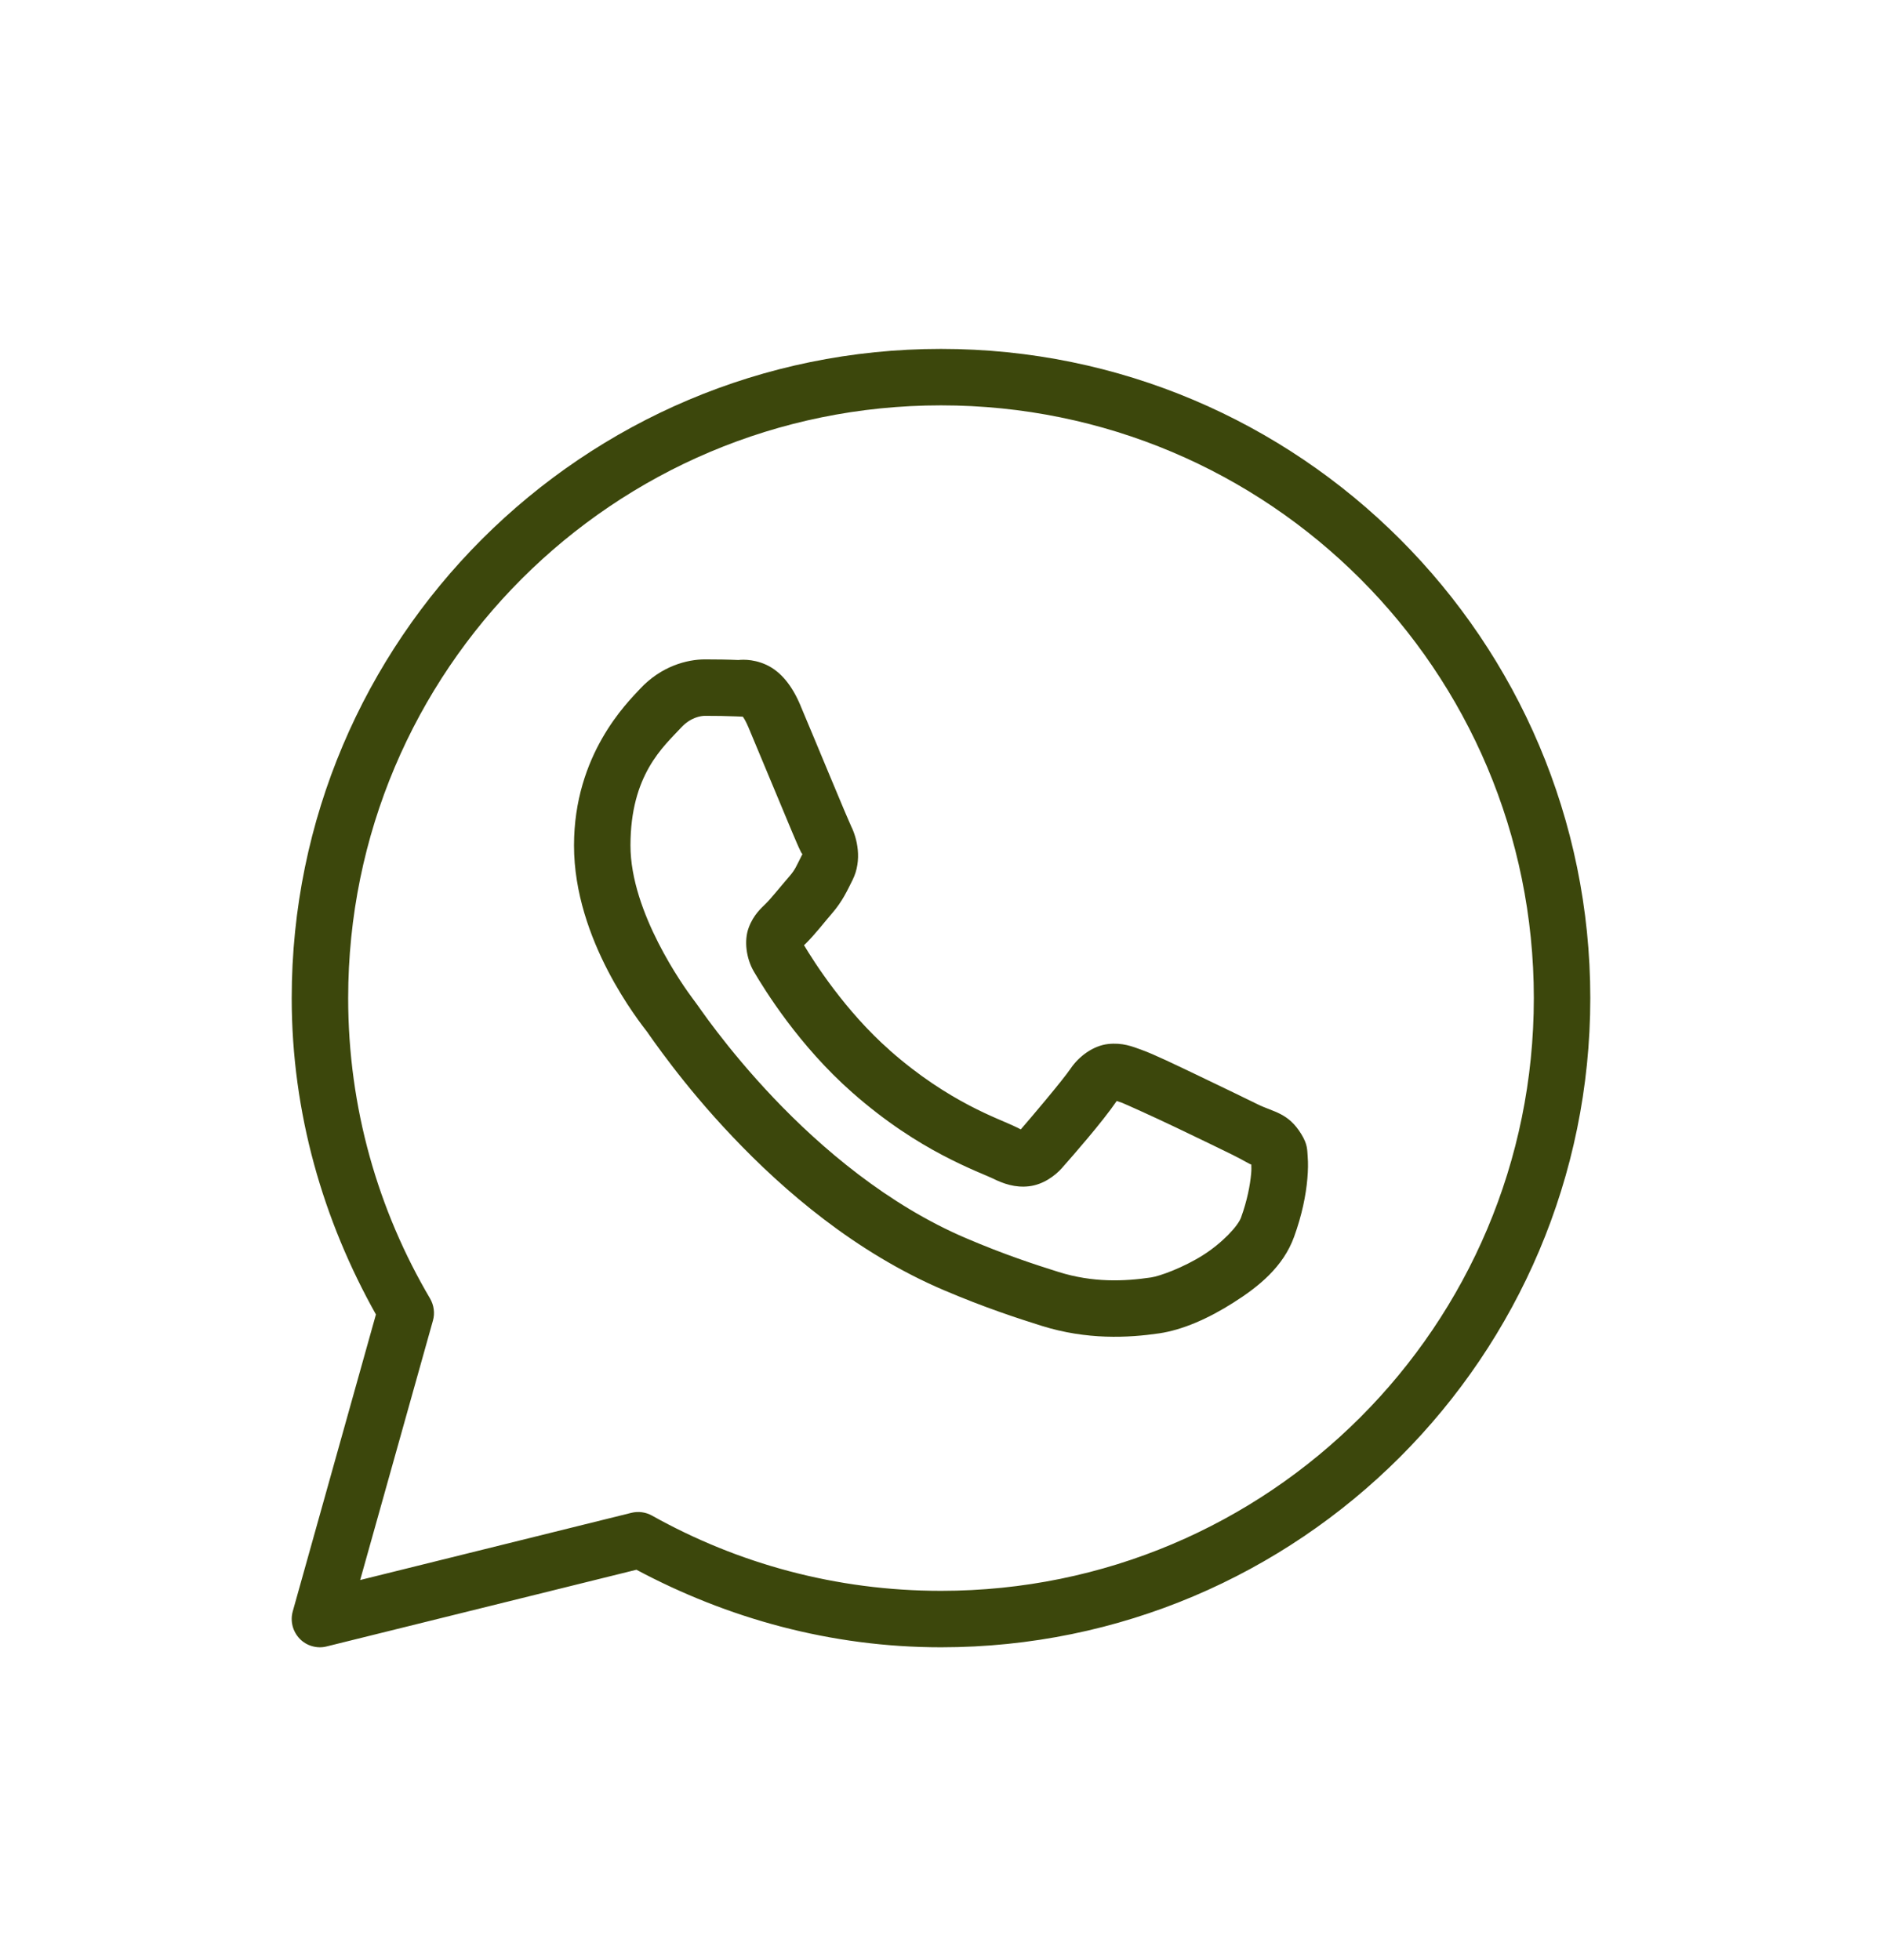 <svg width="24" height="25" viewBox="0 0 24 25" fill="none" xmlns="http://www.w3.org/2000/svg">
<g clip-path="url(#clip0_47_9121)">
<path d="M12 4.45C7.431 4.45 3.72 8.161 3.72 12.73C3.72 14.198 4.123 15.569 4.794 16.765L3.733 20.553C3.716 20.614 3.716 20.678 3.731 20.738C3.747 20.8 3.778 20.855 3.822 20.901C3.865 20.946 3.92 20.979 3.981 20.996C4.041 21.013 4.105 21.015 4.166 20.999L8.116 20.021C9.276 20.64 10.593 21.01 12 21.01C16.569 21.01 20.28 17.299 20.28 12.73C20.28 8.161 16.569 4.45 12 4.45ZM12 5.17C16.179 5.17 19.56 8.551 19.56 12.73C19.56 16.909 16.179 20.29 12 20.29C10.66 20.29 9.405 19.941 8.314 19.33C8.234 19.286 8.141 19.273 8.052 19.295L4.593 20.152L5.521 16.843C5.534 16.797 5.538 16.747 5.531 16.699C5.525 16.651 5.509 16.605 5.485 16.563C4.822 15.438 4.44 14.13 4.44 12.73C4.44 8.551 7.821 5.17 12 5.17ZM8.991 8.41C8.761 8.41 8.431 8.496 8.16 8.788C7.998 8.963 7.32 9.623 7.32 10.784C7.32 11.994 8.159 13.038 8.261 13.172H8.261V13.173C8.252 13.16 8.39 13.361 8.575 13.601C8.76 13.842 9.018 14.157 9.343 14.499C9.992 15.183 10.905 15.973 12.038 16.456C12.56 16.678 12.971 16.812 13.283 16.91C13.861 17.091 14.387 17.064 14.783 17.006C15.079 16.962 15.405 16.82 15.726 16.616C16.049 16.412 16.364 16.159 16.503 15.774C16.603 15.498 16.654 15.243 16.672 15.033C16.681 14.928 16.683 14.835 16.676 14.749C16.669 14.664 16.676 14.598 16.596 14.467C16.429 14.191 16.239 14.184 16.041 14.086C15.931 14.032 15.617 13.879 15.303 13.729C14.989 13.579 14.718 13.447 14.55 13.387C14.444 13.349 14.315 13.295 14.129 13.316C13.943 13.337 13.759 13.471 13.652 13.63C13.55 13.78 13.141 14.263 13.017 14.405C13.015 14.404 13.026 14.409 12.977 14.384C12.822 14.308 12.634 14.243 12.355 14.096C12.076 13.949 11.727 13.732 11.345 13.395V13.394C10.777 12.894 10.379 12.266 10.253 12.055C10.262 12.045 10.252 12.057 10.27 12.04L10.271 12.039C10.399 11.912 10.513 11.761 10.609 11.651C10.745 11.494 10.806 11.355 10.871 11.226C11.001 10.968 10.928 10.685 10.853 10.536V10.535C10.858 10.545 10.812 10.444 10.763 10.327C10.714 10.21 10.651 10.059 10.583 9.897C10.448 9.574 10.298 9.211 10.208 8.999V8.998C10.103 8.748 9.96 8.567 9.774 8.48C9.587 8.393 9.423 8.418 9.416 8.418H9.415C9.282 8.412 9.136 8.41 8.991 8.41ZM8.991 9.13C9.13 9.13 9.267 9.132 9.382 9.137C9.499 9.143 9.492 9.143 9.469 9.133C9.446 9.122 9.478 9.119 9.545 9.278C9.632 9.486 9.784 9.85 9.919 10.174C9.986 10.336 10.05 10.489 10.1 10.608C10.151 10.727 10.178 10.794 10.21 10.858V10.858L10.21 10.859C10.242 10.92 10.239 10.881 10.228 10.903C10.152 11.053 10.142 11.09 10.065 11.179C9.948 11.314 9.829 11.464 9.765 11.526C9.71 11.581 9.61 11.665 9.548 11.831C9.486 11.996 9.515 12.224 9.615 12.394C9.748 12.62 10.187 13.335 10.869 13.935C11.299 14.314 11.699 14.565 12.019 14.733C12.339 14.902 12.599 15 12.657 15.029C12.796 15.098 12.947 15.151 13.123 15.13C13.299 15.109 13.45 15.002 13.547 14.893L13.547 14.892C13.676 14.746 14.058 14.311 14.241 14.042C14.249 14.045 14.246 14.043 14.307 14.065V14.065H14.308C14.335 14.075 14.684 14.231 14.994 14.379C15.304 14.527 15.619 14.68 15.722 14.731C15.869 14.804 15.939 14.852 15.957 14.852C15.958 14.884 15.96 14.918 15.955 14.97C15.942 15.115 15.904 15.315 15.826 15.529C15.789 15.634 15.591 15.85 15.342 16.008C15.093 16.166 14.79 16.277 14.678 16.293C14.34 16.343 13.939 16.361 13.499 16.223C13.194 16.127 12.813 16.003 12.321 15.793C11.321 15.367 10.472 14.642 9.865 14.003C9.562 13.684 9.319 13.387 9.146 13.162C8.973 12.937 8.898 12.82 8.835 12.738L8.834 12.737C8.723 12.589 8.04 11.639 8.04 10.784C8.04 9.878 8.461 9.523 8.688 9.278C8.808 9.149 8.938 9.13 8.991 9.13Z" fill="#3C470C"/>
</g>
<defs>
<clipPath id="clip0_47_9121">
<rect width="18" height="18" fill="white" transform="translate(3 3.73)"/>
</clipPath>
</defs>
</svg>
